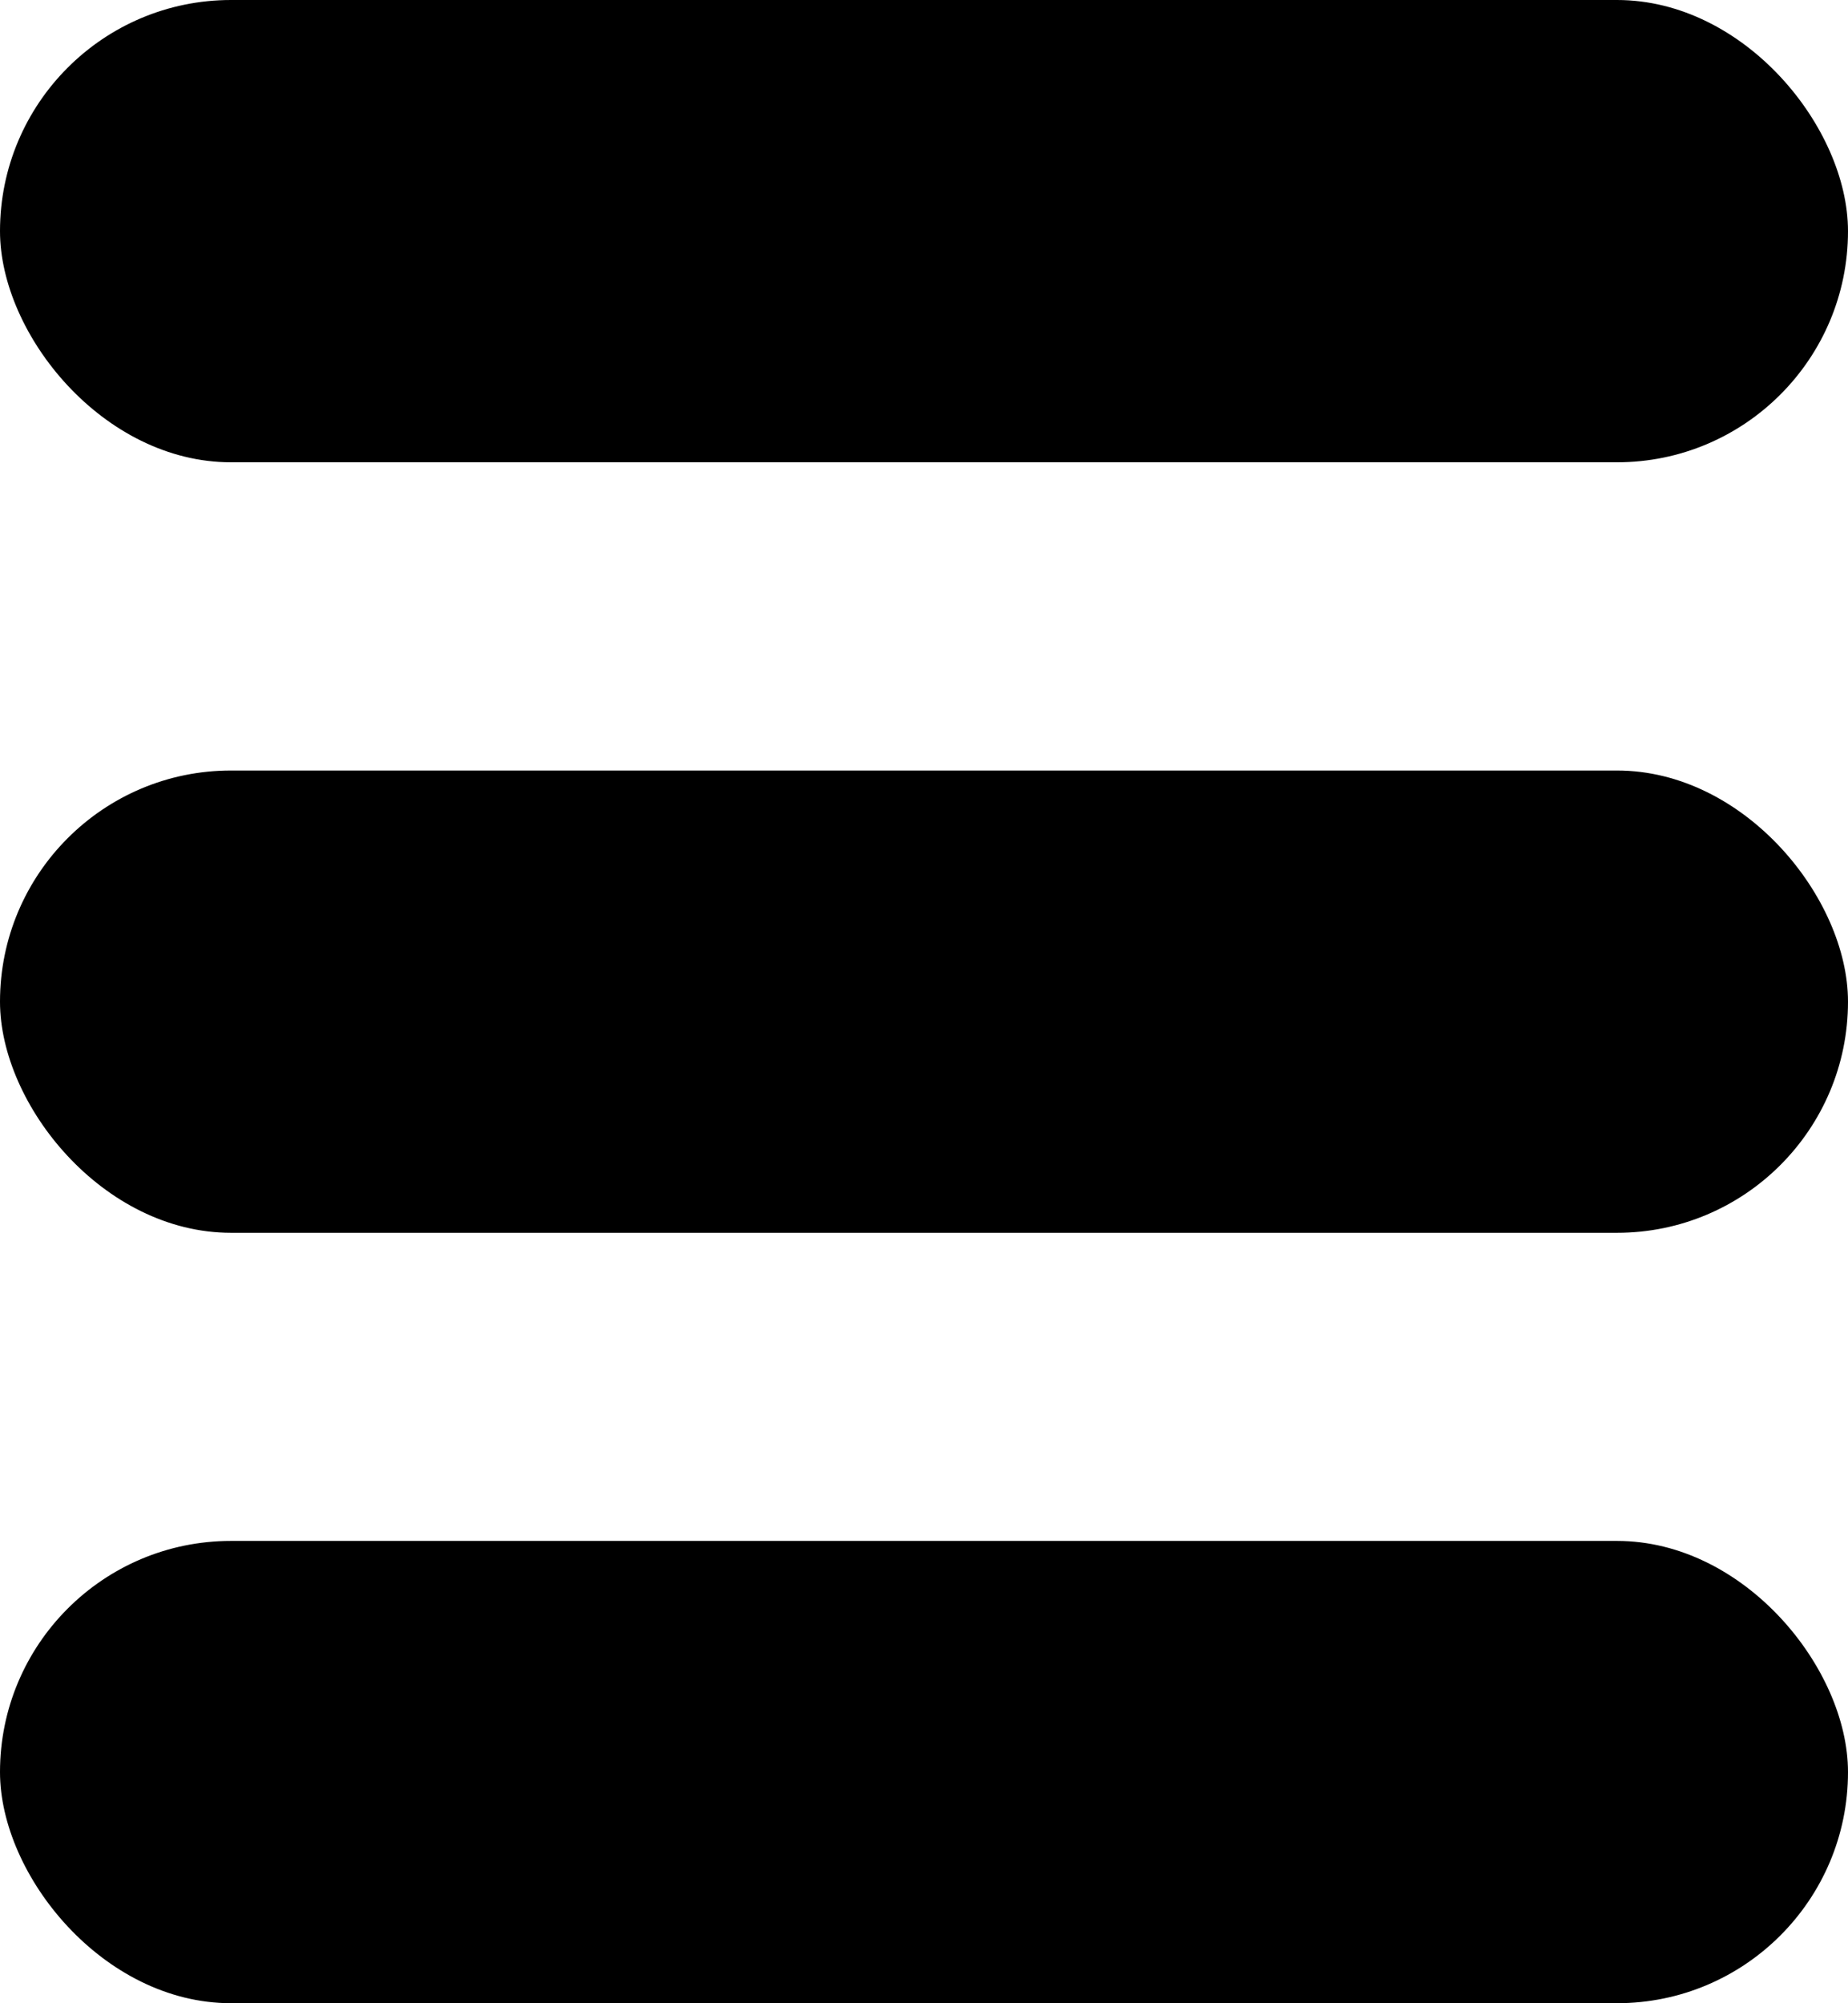 <?xml version="1.0" encoding="UTF-8"?>
<svg xmlns="http://www.w3.org/2000/svg" viewBox="0 0 170.08 184.25">
  <g id="hamburger-menu">
    <g id="bottom-bar">
      <rect x="0" y="0" width="170.08" height="42.52" rx="21.26" ry="21.26"/>
    </g>
    <g id="middle-bar">
      <rect x="0" y="70.87" width="170.08" height="42.52" rx="21.26" ry="21.26"/>
    </g>
    <g id="top-bar">
      <rect x="0" y="141.73" width="170.08" height="42.52" rx="21.26" ry="21.26"/>
    </g>
  </g>
</svg>